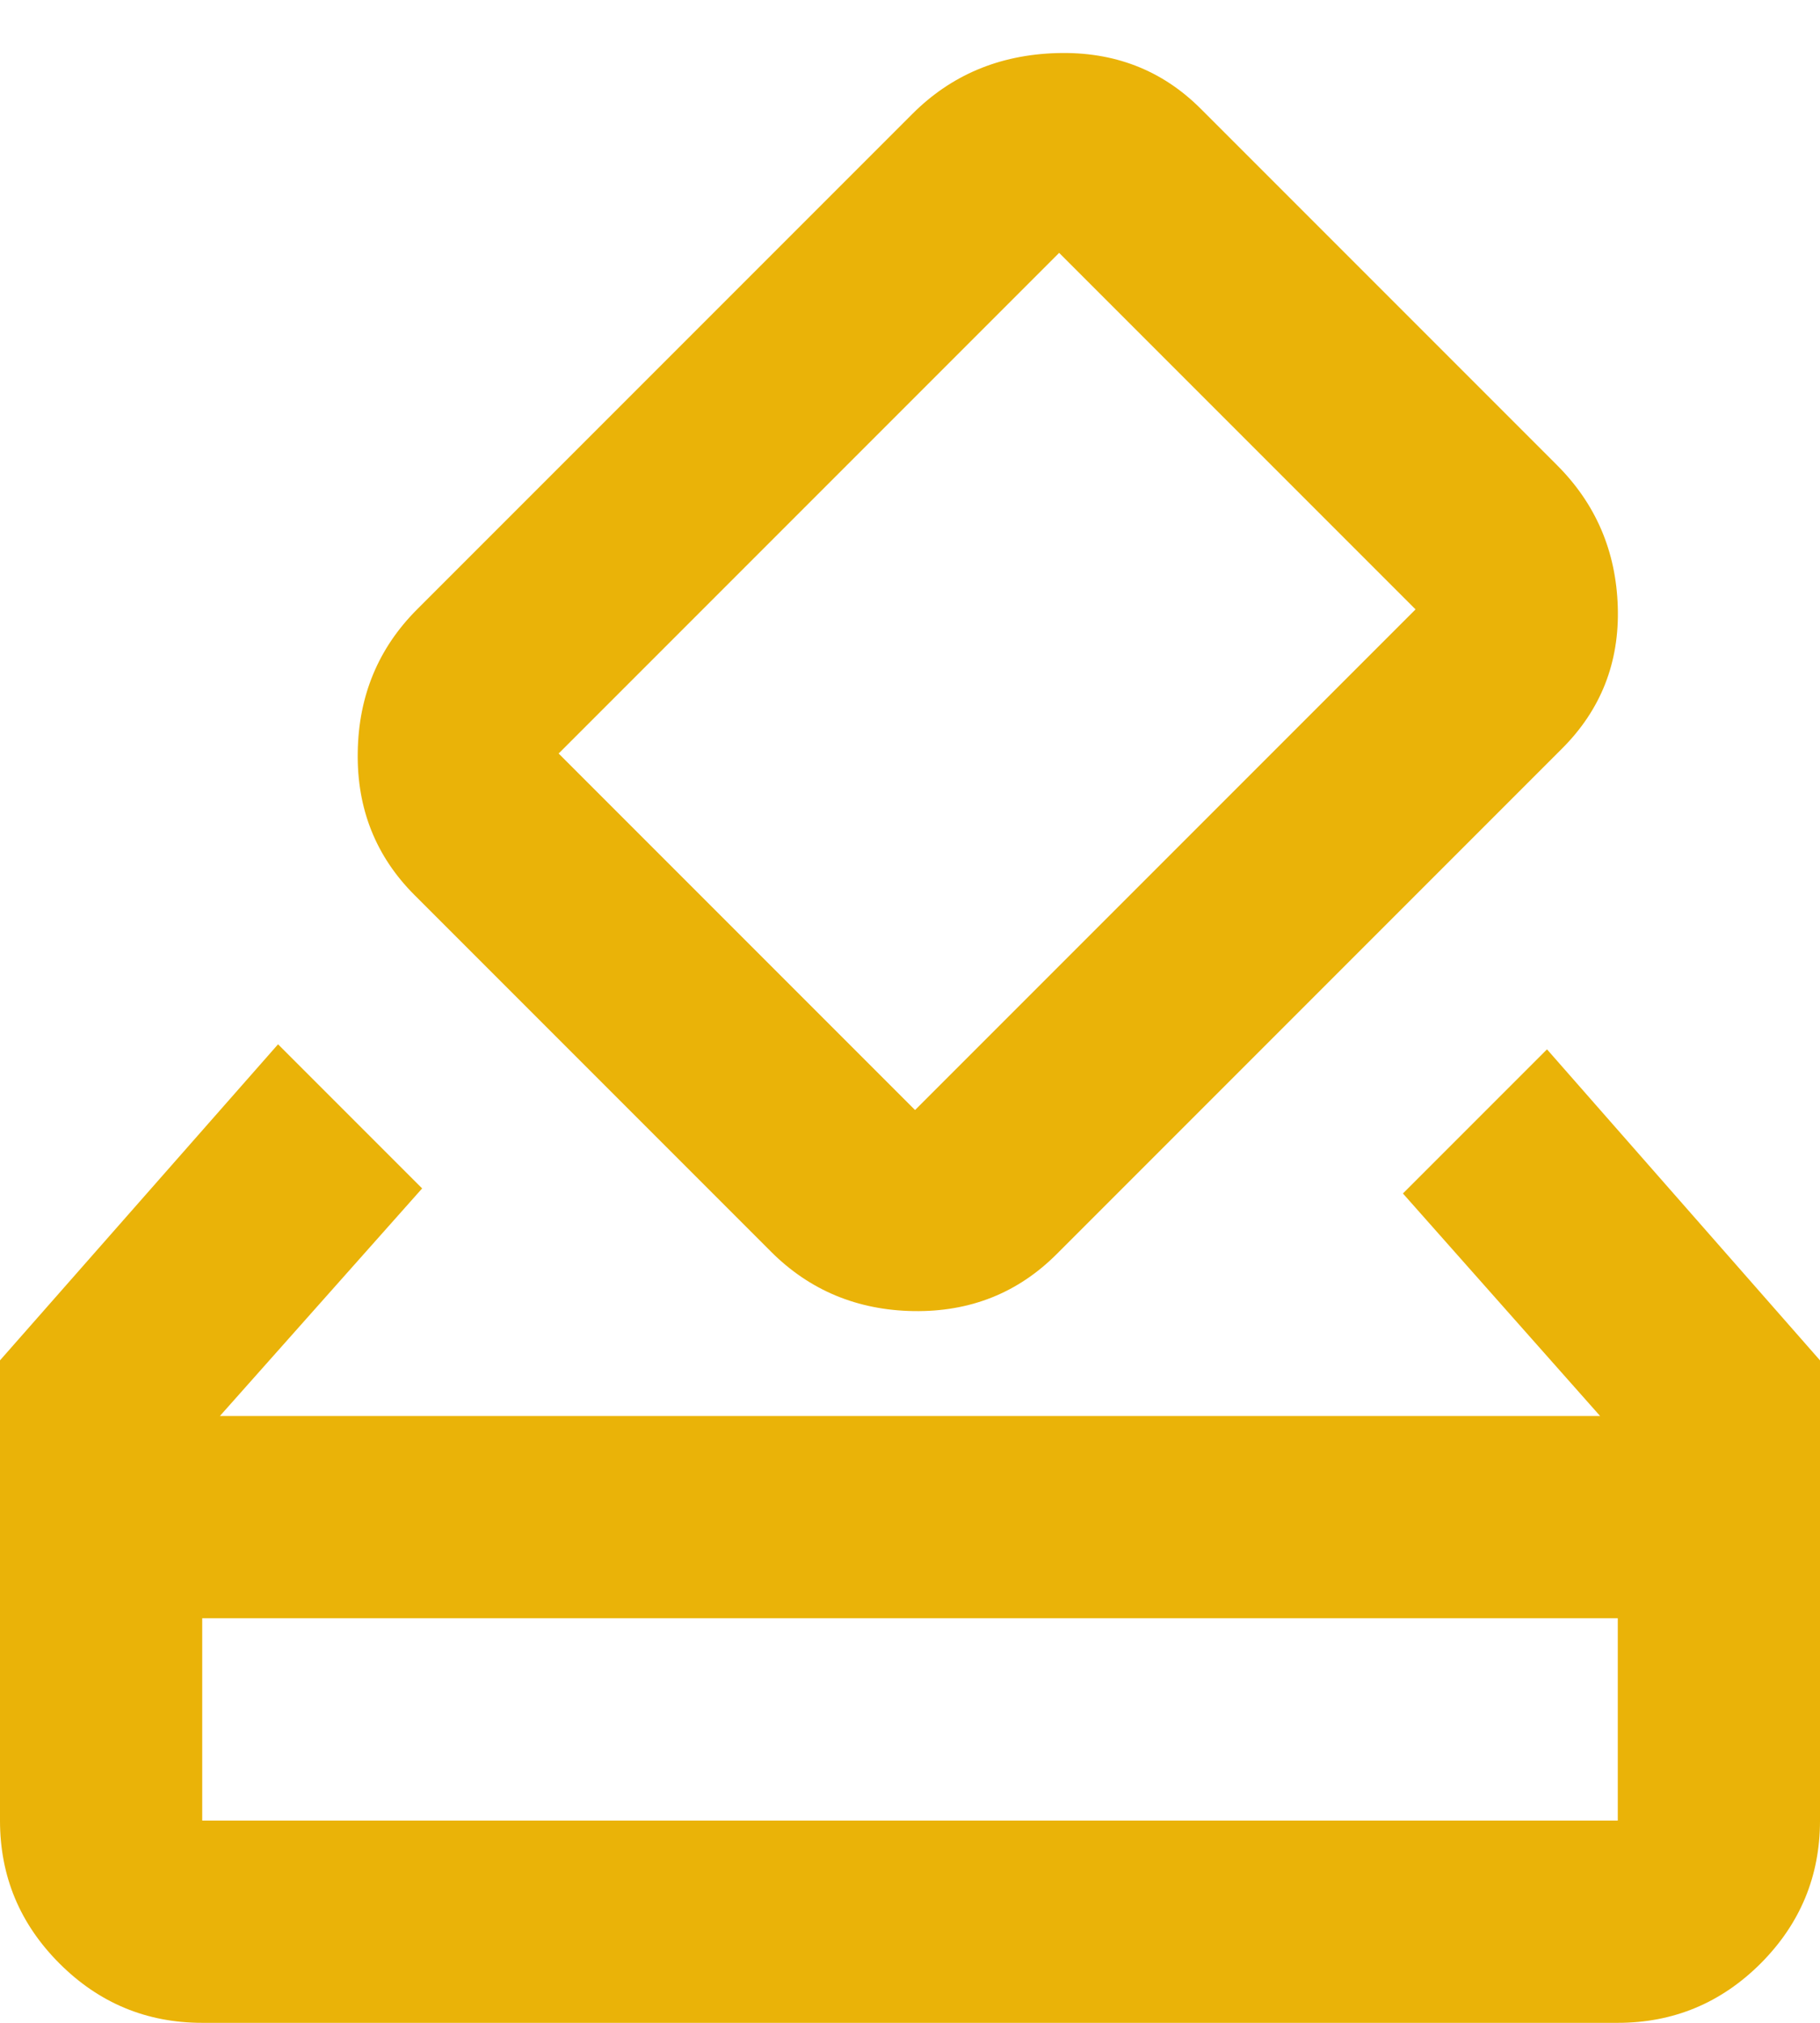<svg width="18" height="20" viewBox="0 0 18 20" fill="none" xmlns="http://www.w3.org/2000/svg">
<path d="M2 20C1.45 20 0.979 19.804 0.588 19.413C0.196 19.021 0 18.55 0 18V13.45L2.75 10.325L4.175 11.75L2.175 14H15.825L13.875 11.8L15.3 10.375L18 13.45V18C18 18.55 17.804 19.021 17.413 19.413C17.021 19.804 16.55 20 16 20H2ZM2 18H16V16H2V18ZM7.625 12.375L4.1 8.85C3.717 8.467 3.529 7.996 3.538 7.438C3.546 6.879 3.742 6.408 4.125 6.025L9.025 1.125C9.408 0.742 9.883 0.542 10.45 0.525C11.017 0.508 11.492 0.692 11.875 1.075L15.4 4.6C15.783 4.983 15.983 5.45 16 6C16.017 6.55 15.833 7.017 15.45 7.4L10.45 12.4C10.067 12.783 9.596 12.971 9.037 12.963C8.479 12.954 8.008 12.758 7.625 12.375ZM14 6.025L10.475 2.5L5.525 7.45L9.05 10.975L14 6.025Z" fill="#EAB308"/>
</svg>
